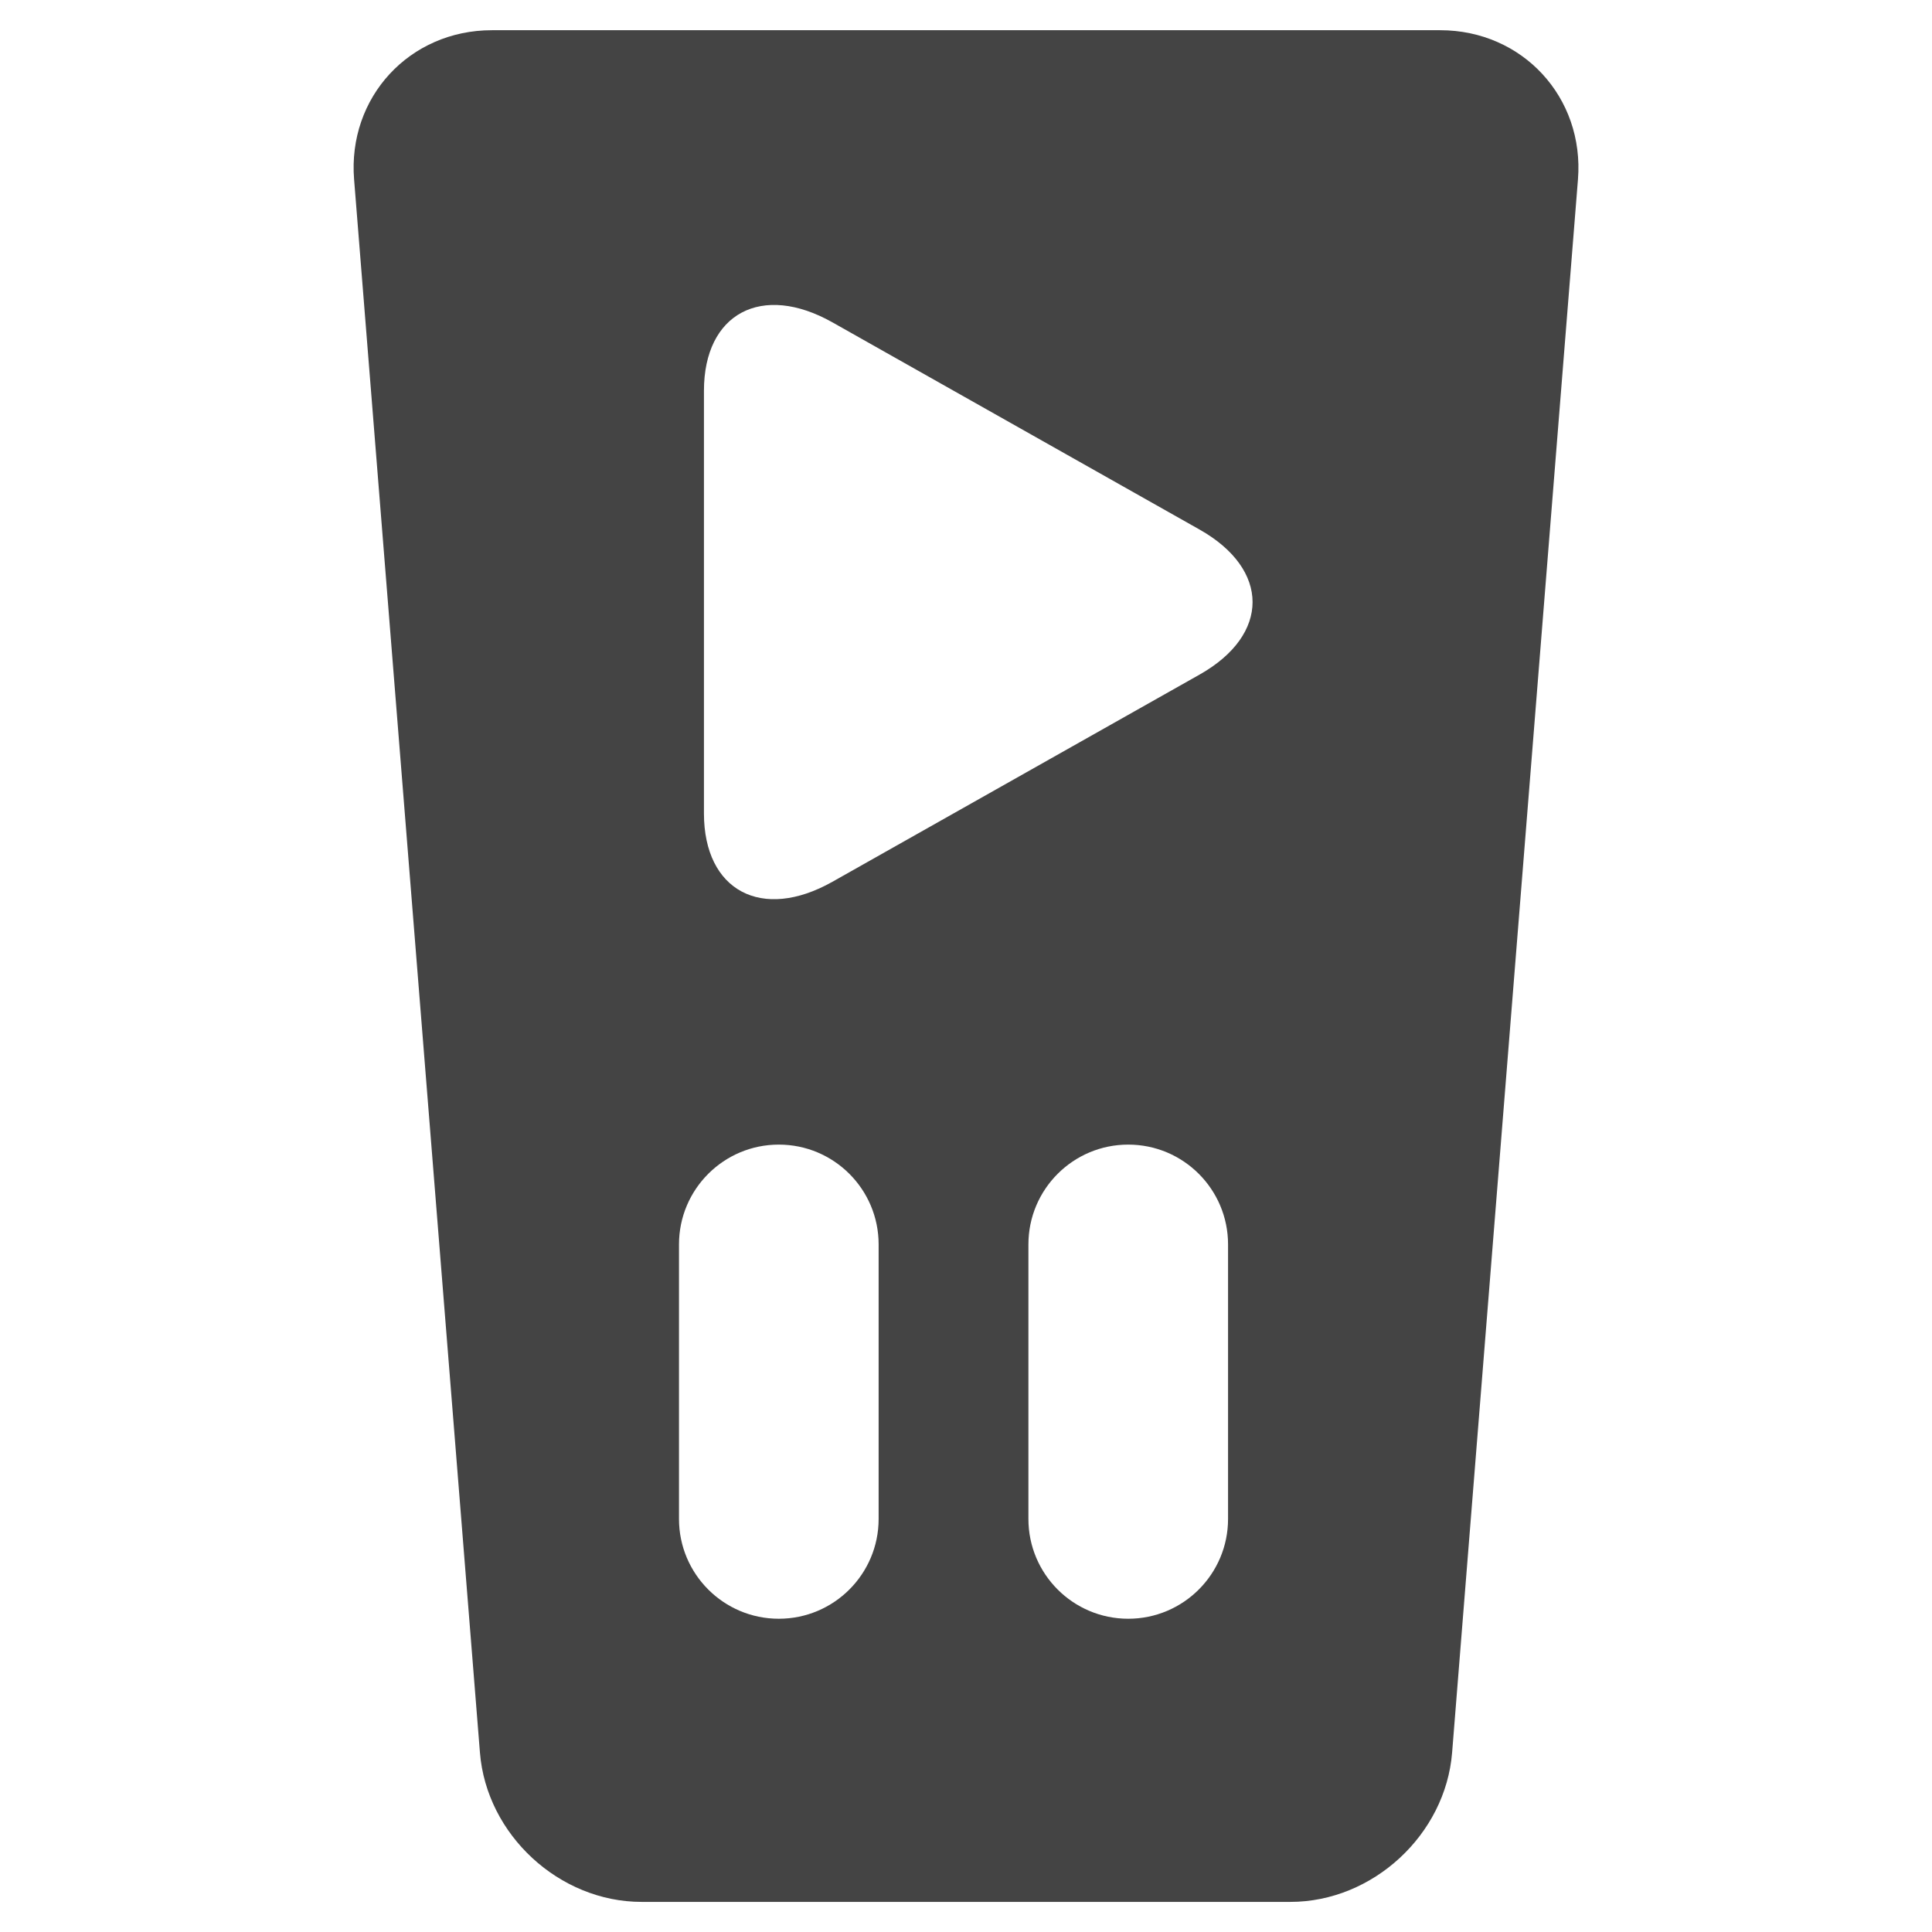 <?xml version="1.0" encoding="utf-8"?>
<!-- Generated by IcoMoon.io -->
<!DOCTYPE svg PUBLIC "-//W3C//DTD SVG 1.1//EN" "http://www.w3.org/Graphics/SVG/1.1/DTD/svg11.dtd">
<svg version="1.1" xmlns="http://www.w3.org/2000/svg" xmlns:xlink="http://www.w3.org/1999/xlink" width="36" height="36" viewBox="0 0 36 36">
<path fill="#444" d="M26.835 0.563h-17.67c-1.535 0-2.69 1.251-2.567 2.781l2.345 29.313c0.122 1.53 1.477 2.782 3.012 2.782h12.090c1.534 0 2.89-1.251 3.013-2.782l2.345-29.313c0.122-1.529-1.033-2.781-2.567-2.781zM13.117 7.282c0-1.444 1.079-2.017 2.395-1.275l6.841 3.861c1.315 0.743 1.316 1.958 0.001 2.701l-6.842 3.861c-1.316 0.743-2.395 0.169-2.395-1.274v-7.875zM16.372 28.303c0 1.027-0.833 1.86-1.86 1.86s-1.86-0.833-1.86-1.86v-5.115c0-1.027 0.833-1.86 1.86-1.86s1.86 0.833 1.86 1.86v5.115zM22.883 28.303c0 1.027-0.833 1.86-1.86 1.86s-1.86-0.833-1.86-1.86v-5.115c0-1.027 0.833-1.86 1.86-1.86s1.86 0.833 1.86 1.86v5.115z"></path>
</svg>

